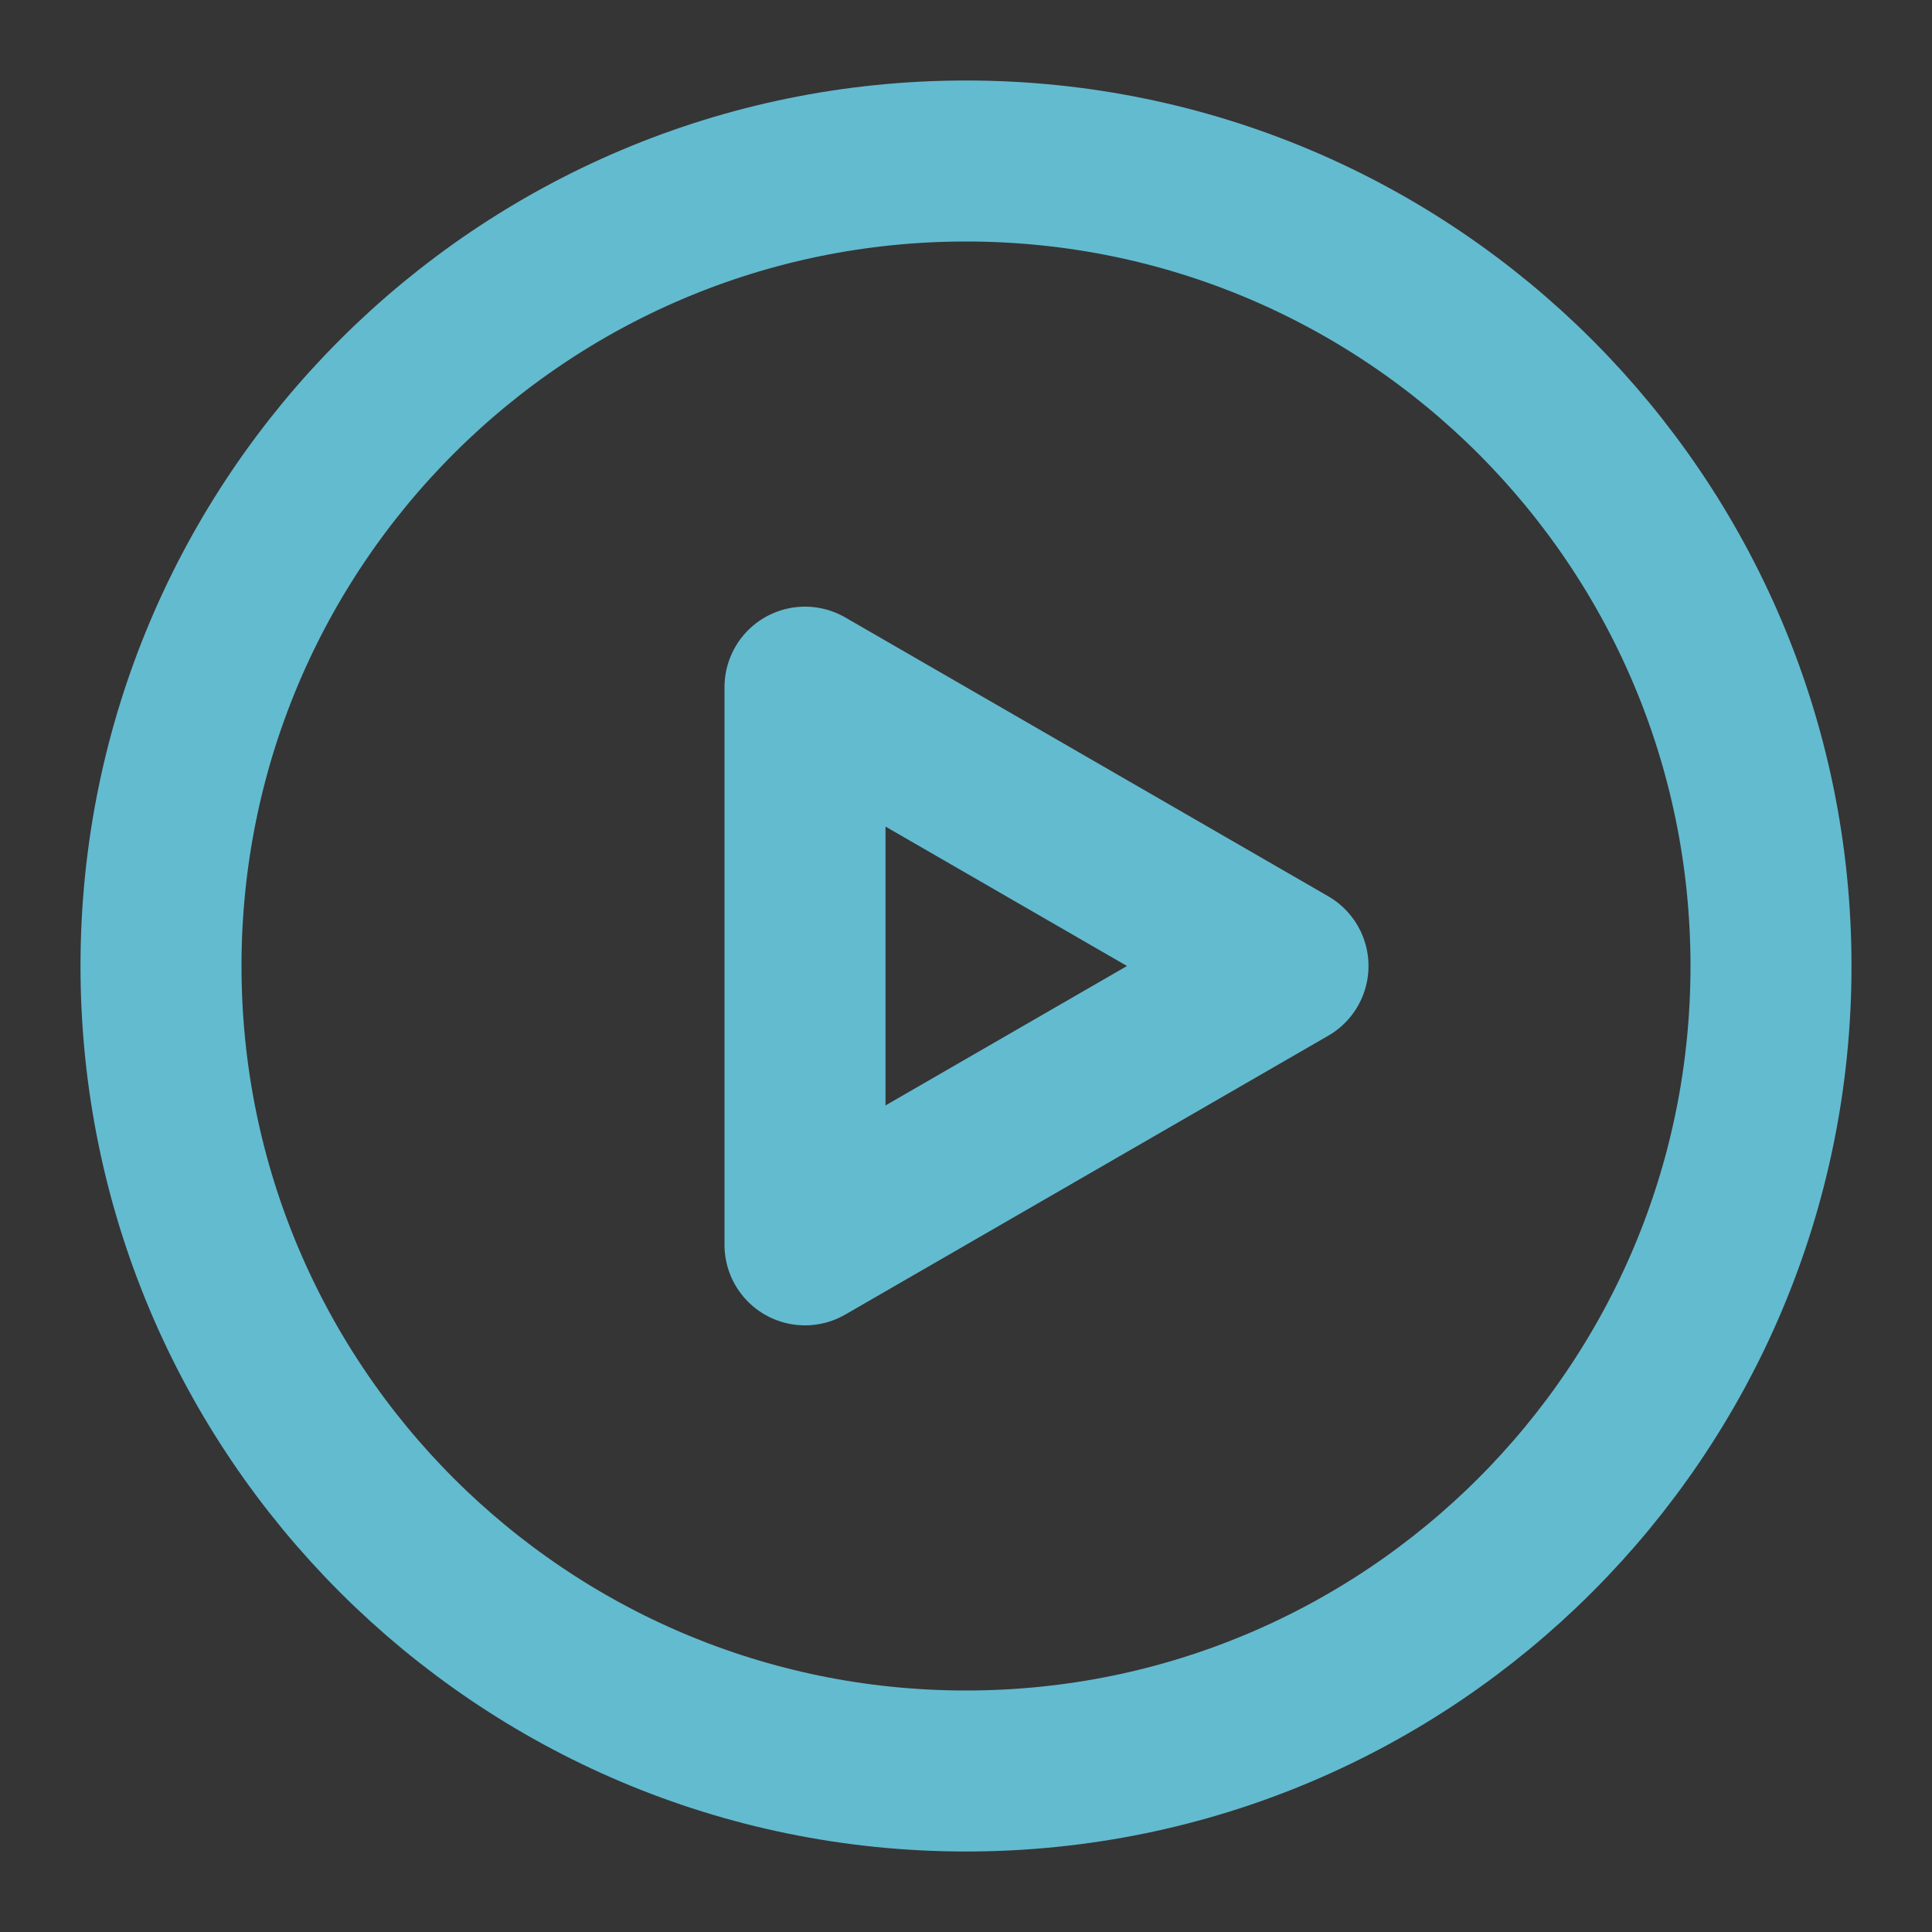 <svg width="30" height="30" viewBox="0 0 48 48" fill="none" xmlns="http://www.w3.org/2000/svg">
  <rect x="0" y="0" width="48" height="48" fill="#333333" stroke="none"/>
  <rect width="48" height="48" fill="white" fill-opacity="0.01" />
  <path d="M24 44C35.046 44 44 35.046 44 24C44 12.954 35.046 4 24 4C12.954 4 4 12.954 4 24C4 35.046 12.954 44 24 44Z" fill="none" stroke="#63bbd0" stroke-width="4" stroke-linejoin="round" />
  <path d="M20 24V17.072L26 20.536L32 24L26 27.464L20 30.928V24Z" fill="none" stroke="#63bbd0" stroke-width="4" stroke-linejoin="round" />
</svg>